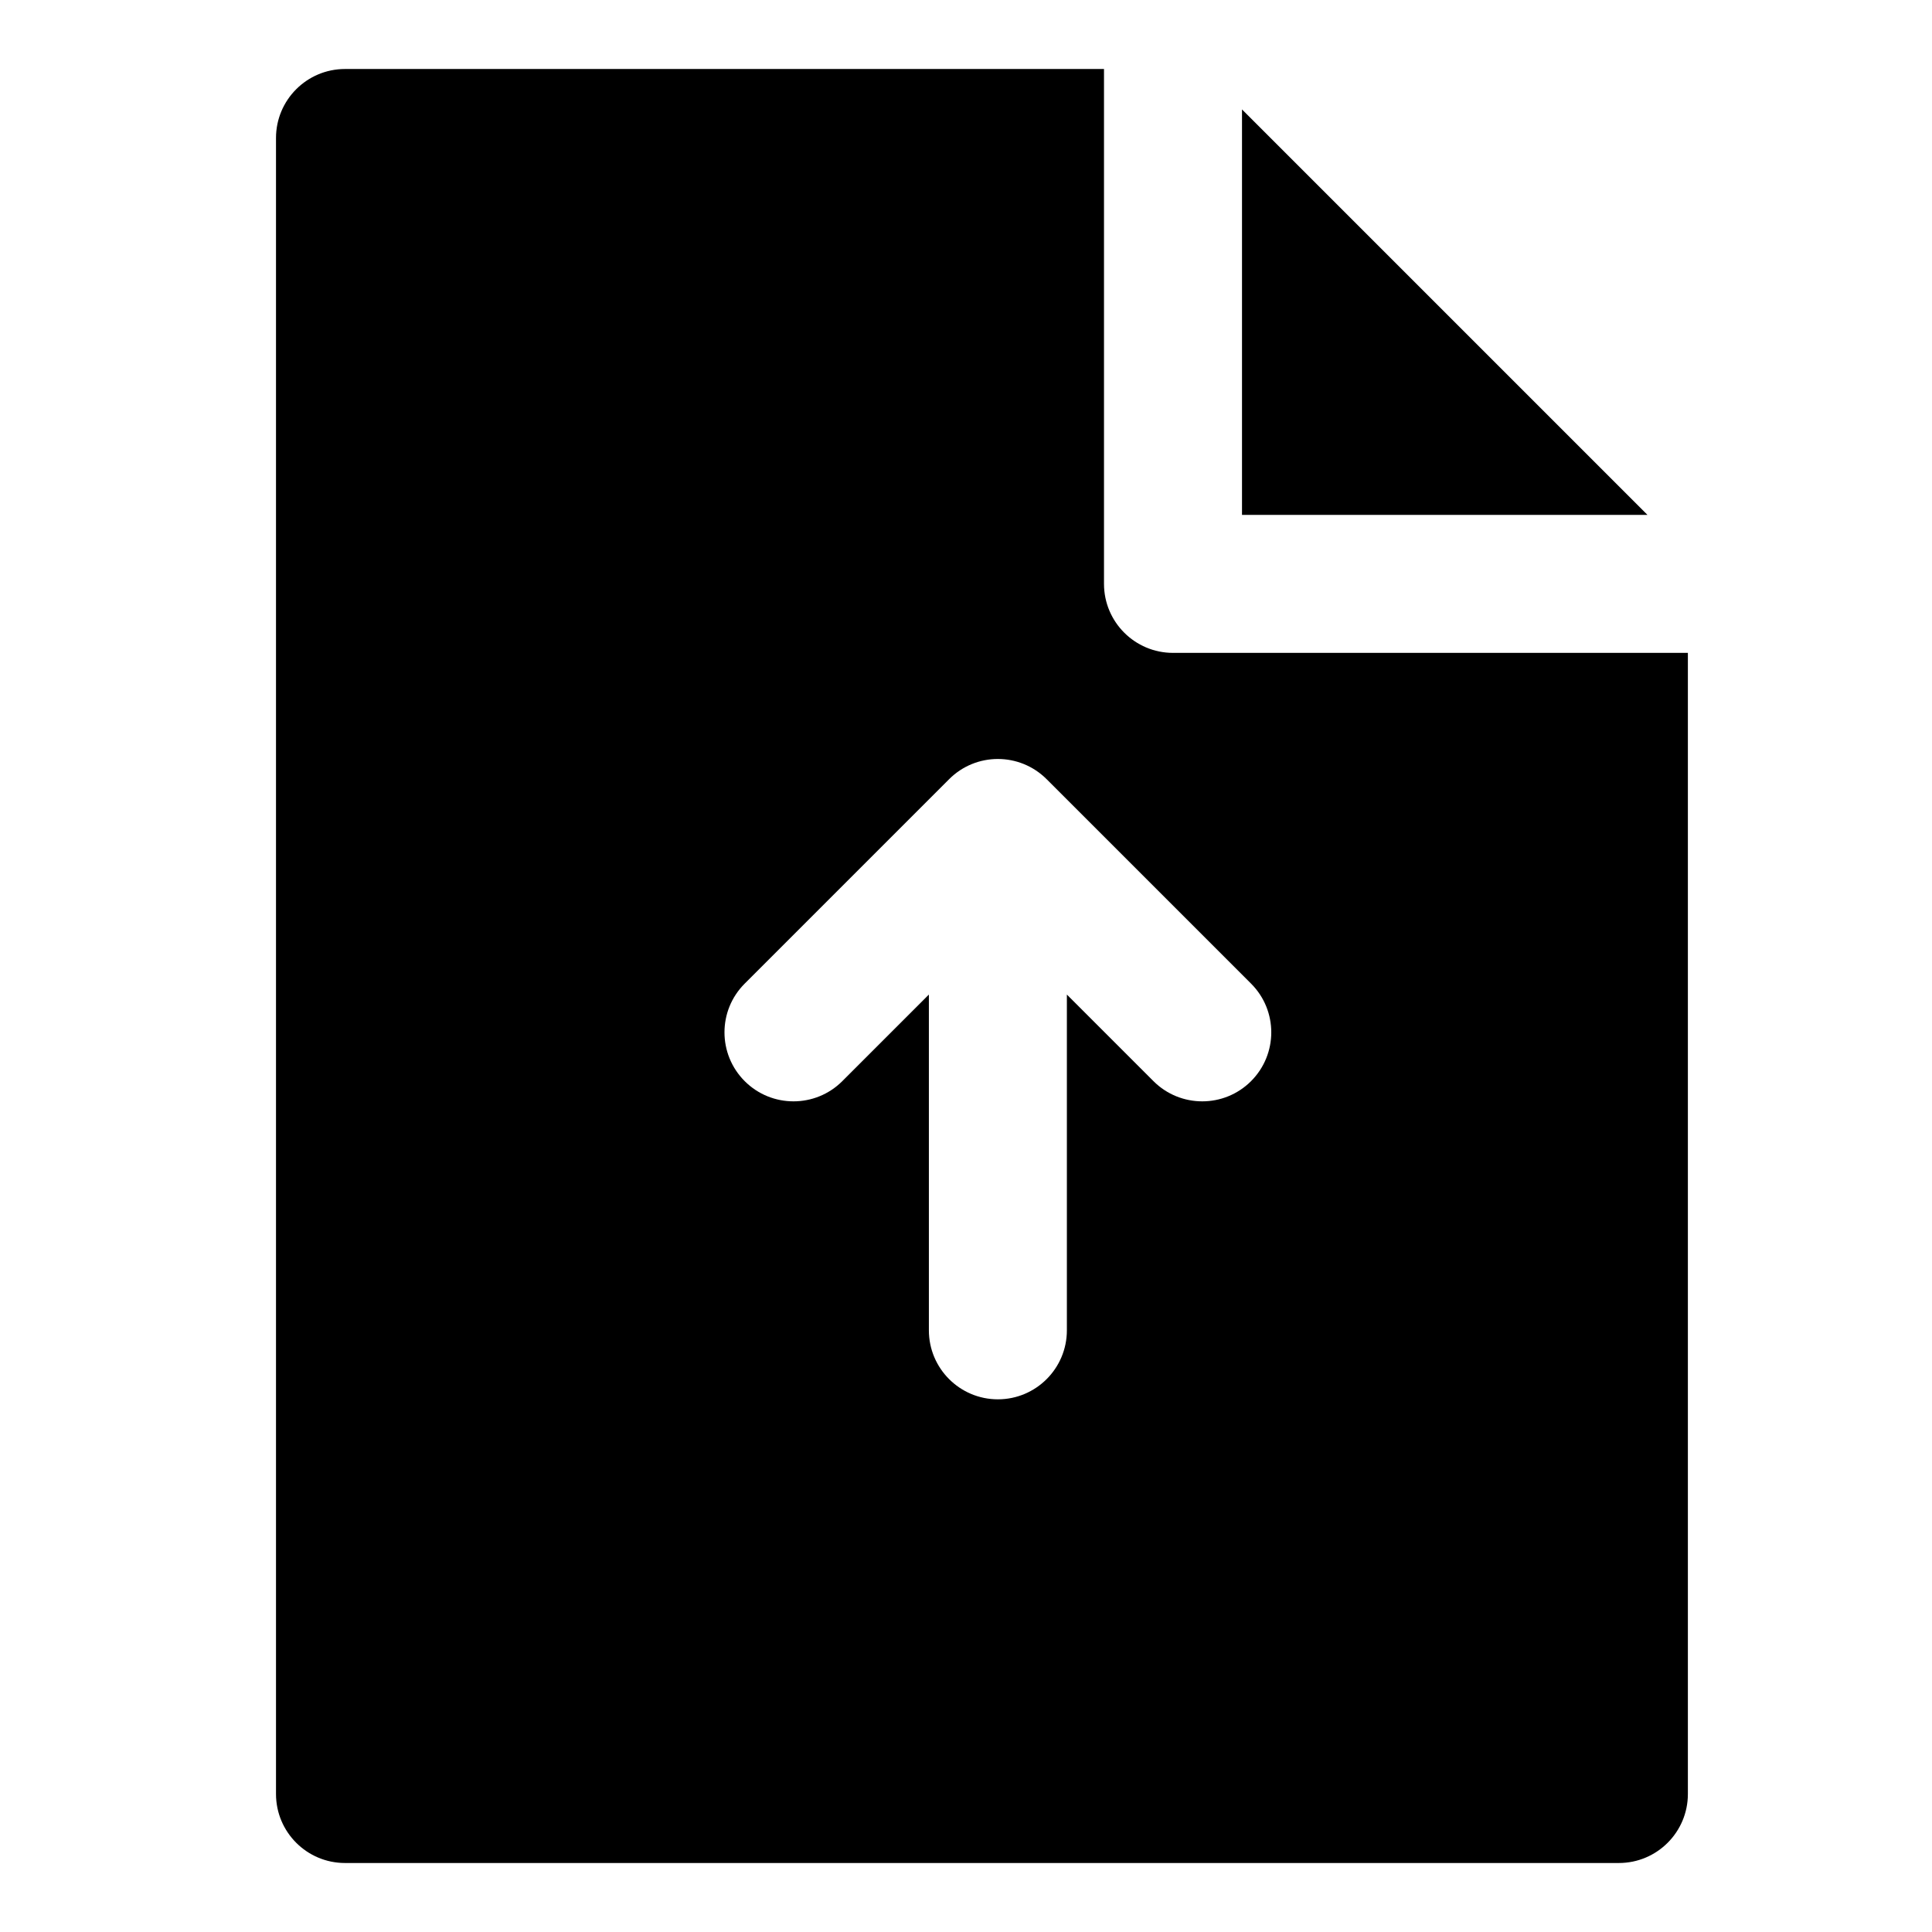 <svg width="28" height="28" viewBox="0 0 28 28" fill="none" xmlns="http://www.w3.org/2000/svg">
<path fill-rule="evenodd" clip-rule="evenodd" d="M16 1H5C4.448 1 4 1.448 4 2V26C4 26.552 4.448 27 5 27H23.462C24.014 27 24.462 26.552 24.462 26V9.462H17C16.448 9.462 16 9.014 16 8.462V1ZM23.876 7.462L18 1.586V7.462H23.876ZM10.793 15.669C10.402 15.278 10.402 14.645 10.793 14.255L13.755 11.293C14.145 10.902 14.778 10.902 15.169 11.293L18.131 14.255C18.522 14.645 18.522 15.278 18.131 15.669C17.741 16.059 17.107 16.059 16.717 15.669L15.462 14.414V19.28C15.462 19.832 15.014 20.28 14.462 20.28C13.91 20.28 13.462 19.832 13.462 19.28V14.414L12.207 15.669C11.817 16.059 11.183 16.059 10.793 15.669Z" fill="black"/>
</svg>
